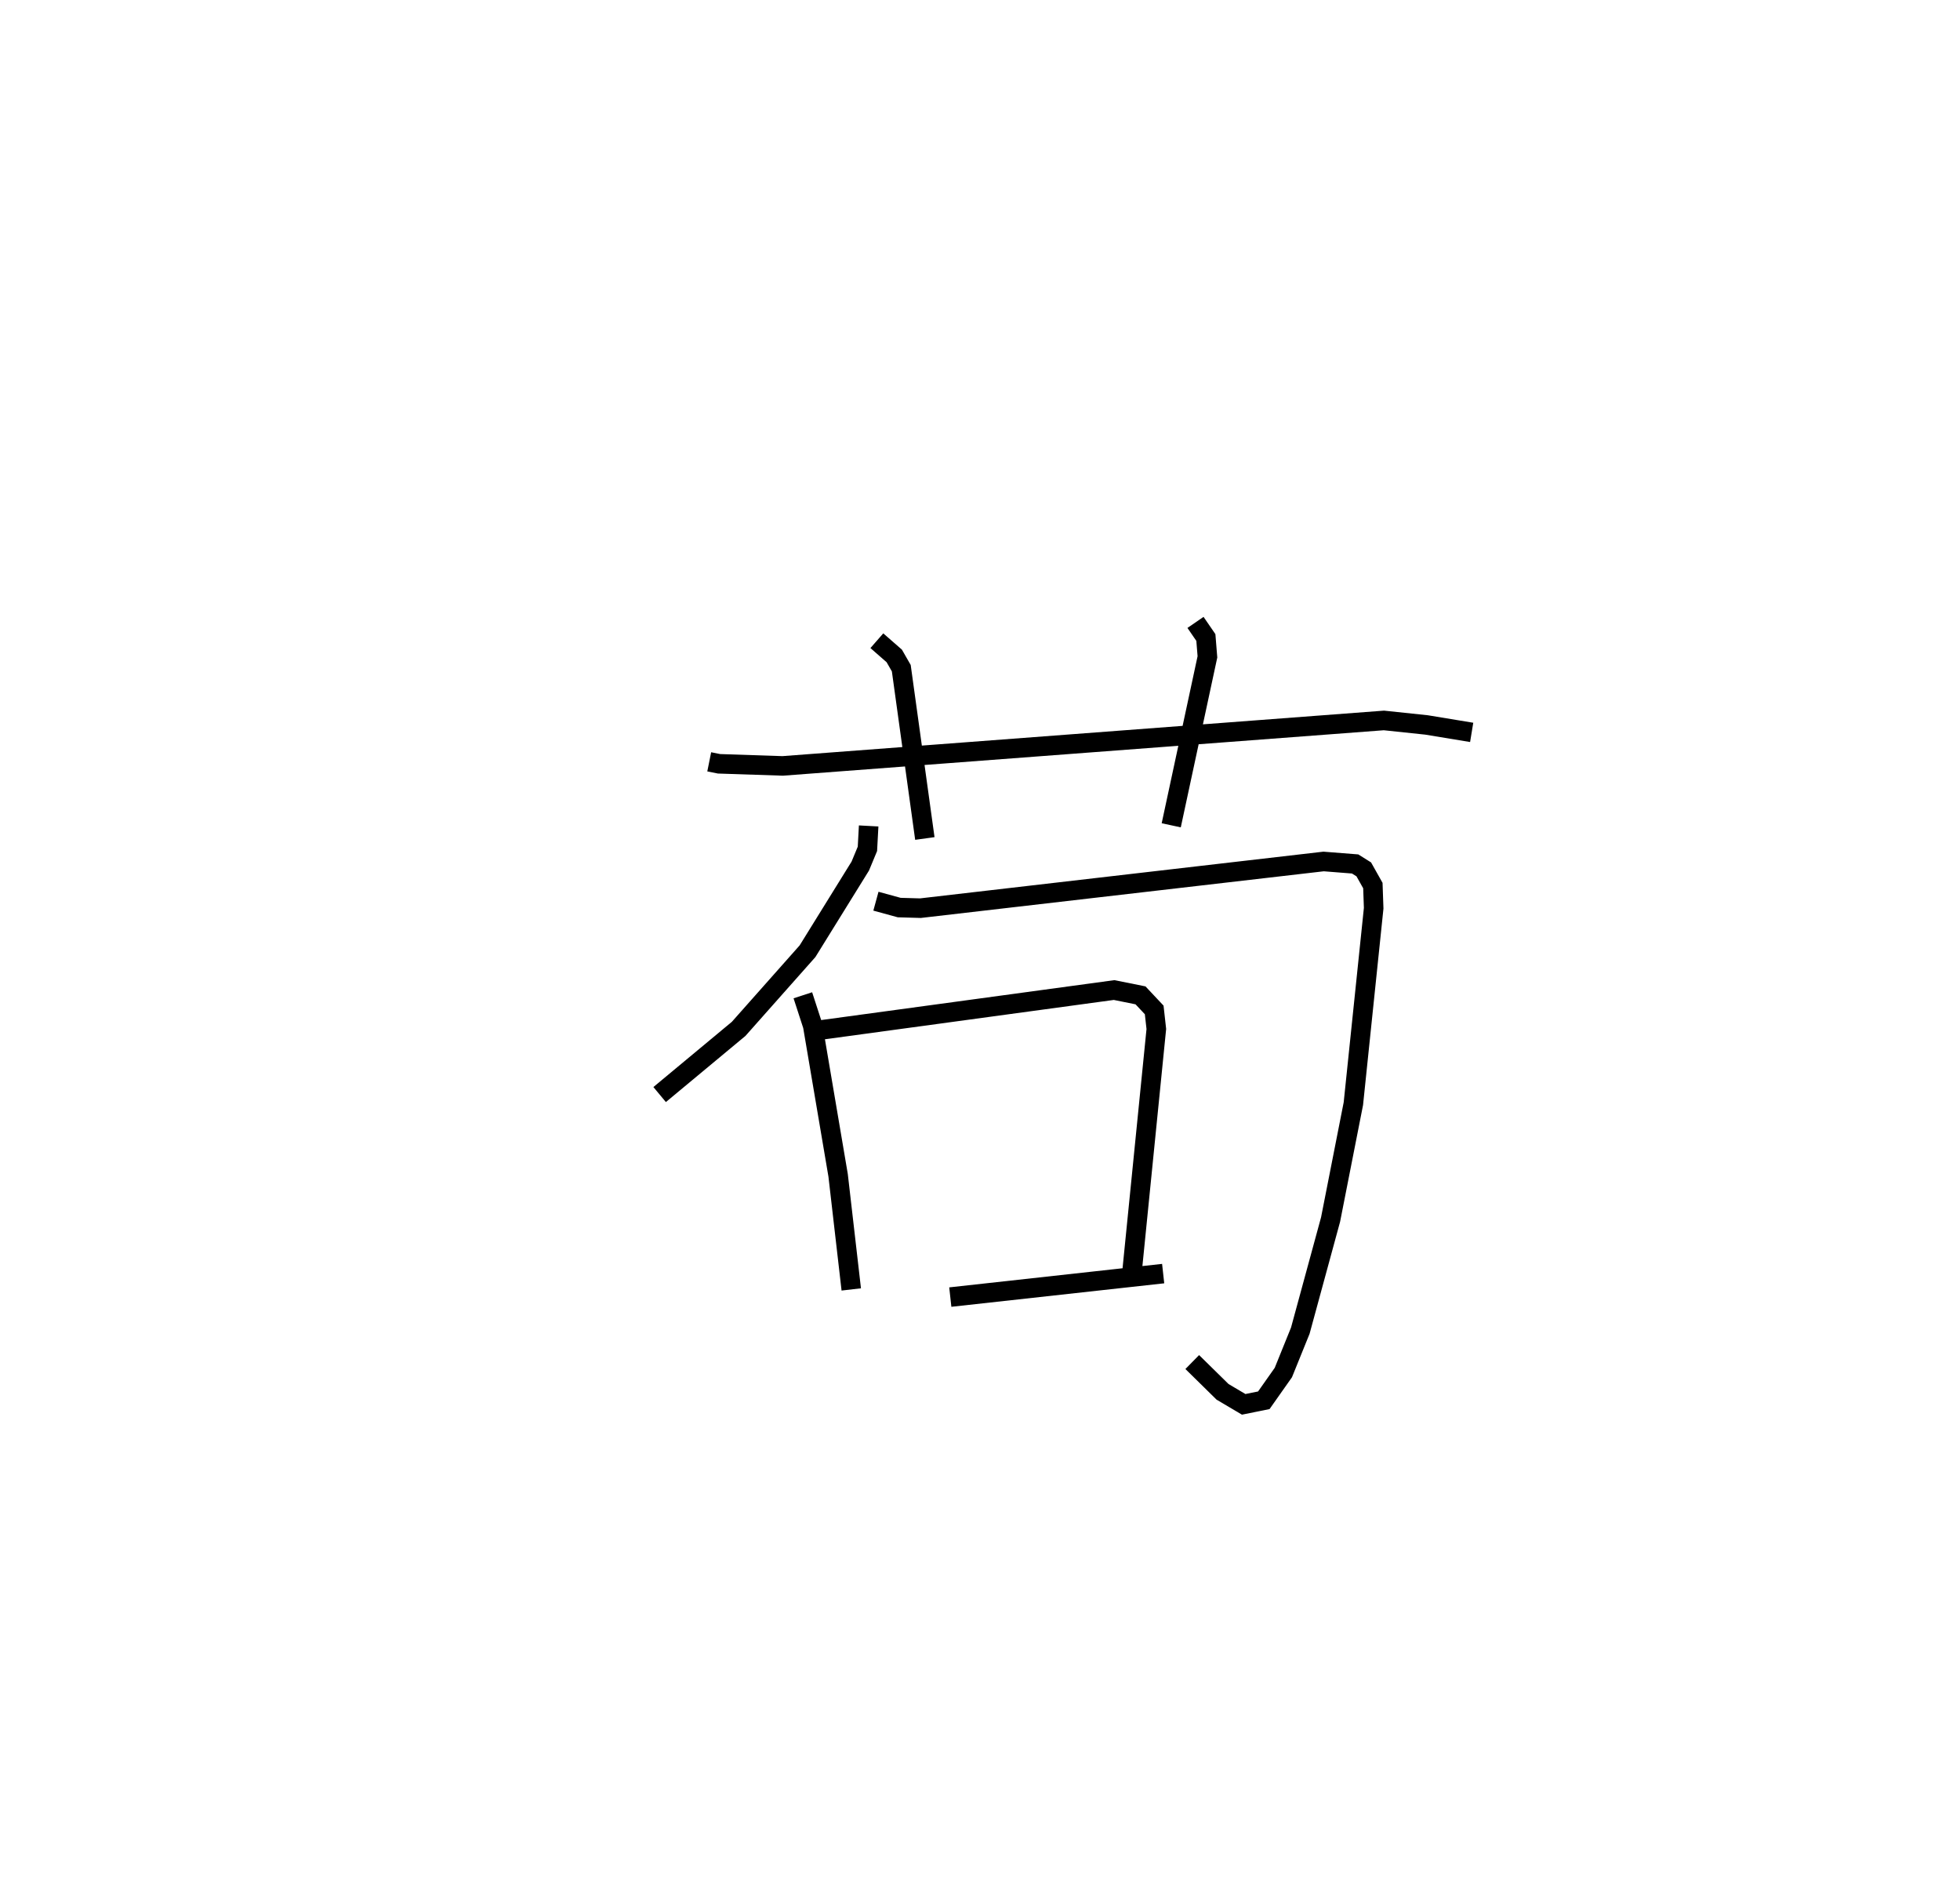 <?xml version="1.0" encoding="utf-8" ?>
<svg baseProfile="full" height="96.883" version="1.1" width="100.345" xmlns="http://www.w3.org/2000/svg" xmlns:ev="http://www.w3.org/2001/xml-events" xmlns:xlink="http://www.w3.org/1999/xlink"><defs /><rect fill="white" height="96.883" width="100.345" x="0" y="0" /><path d="M25,25 m0.0,0.0 m11.31,13.994 l0.501,0.101 3.26,0.108 l30.78,-2.327 2.181,0.23 l2.313,0.381 m-30.453,-4.692 l0.891,0.779 0.36,0.628 l1.206,8.716 m13.856,-11.06 l0.531,0.773 0.08,0.99 l-1.853,8.622 m-15.491,0.033 l-0.063,1.173 -0.365,0.88 l-2.702,4.36 -3.525,3.973 l-4.046,3.363 m11.073,-9.897 l1.191,0.326 1.088,0.031 l20.64,-2.39 1.615,0.127 l0.442,0.277 0.466,0.829 l0.041,1.16 -1.039,10.003 l-1.167,5.93 -1.55,5.689 l-0.868,2.144 -1,1.419 l-1.03,0.209 -1.082,-0.64 l-1.552,-1.525 m-19.936,-18.773 l0.506,1.556 1.3,7.66 l0.673,5.84 m-1.834,-13.243 l15.291,-2.081 1.351,0.272 l0.701,0.746 0.109,0.976 l-1.238,12.362 m-9.31,1.36 l10.898,-1.202 " fill="none" stroke="black" stroke-width="1" /></svg>